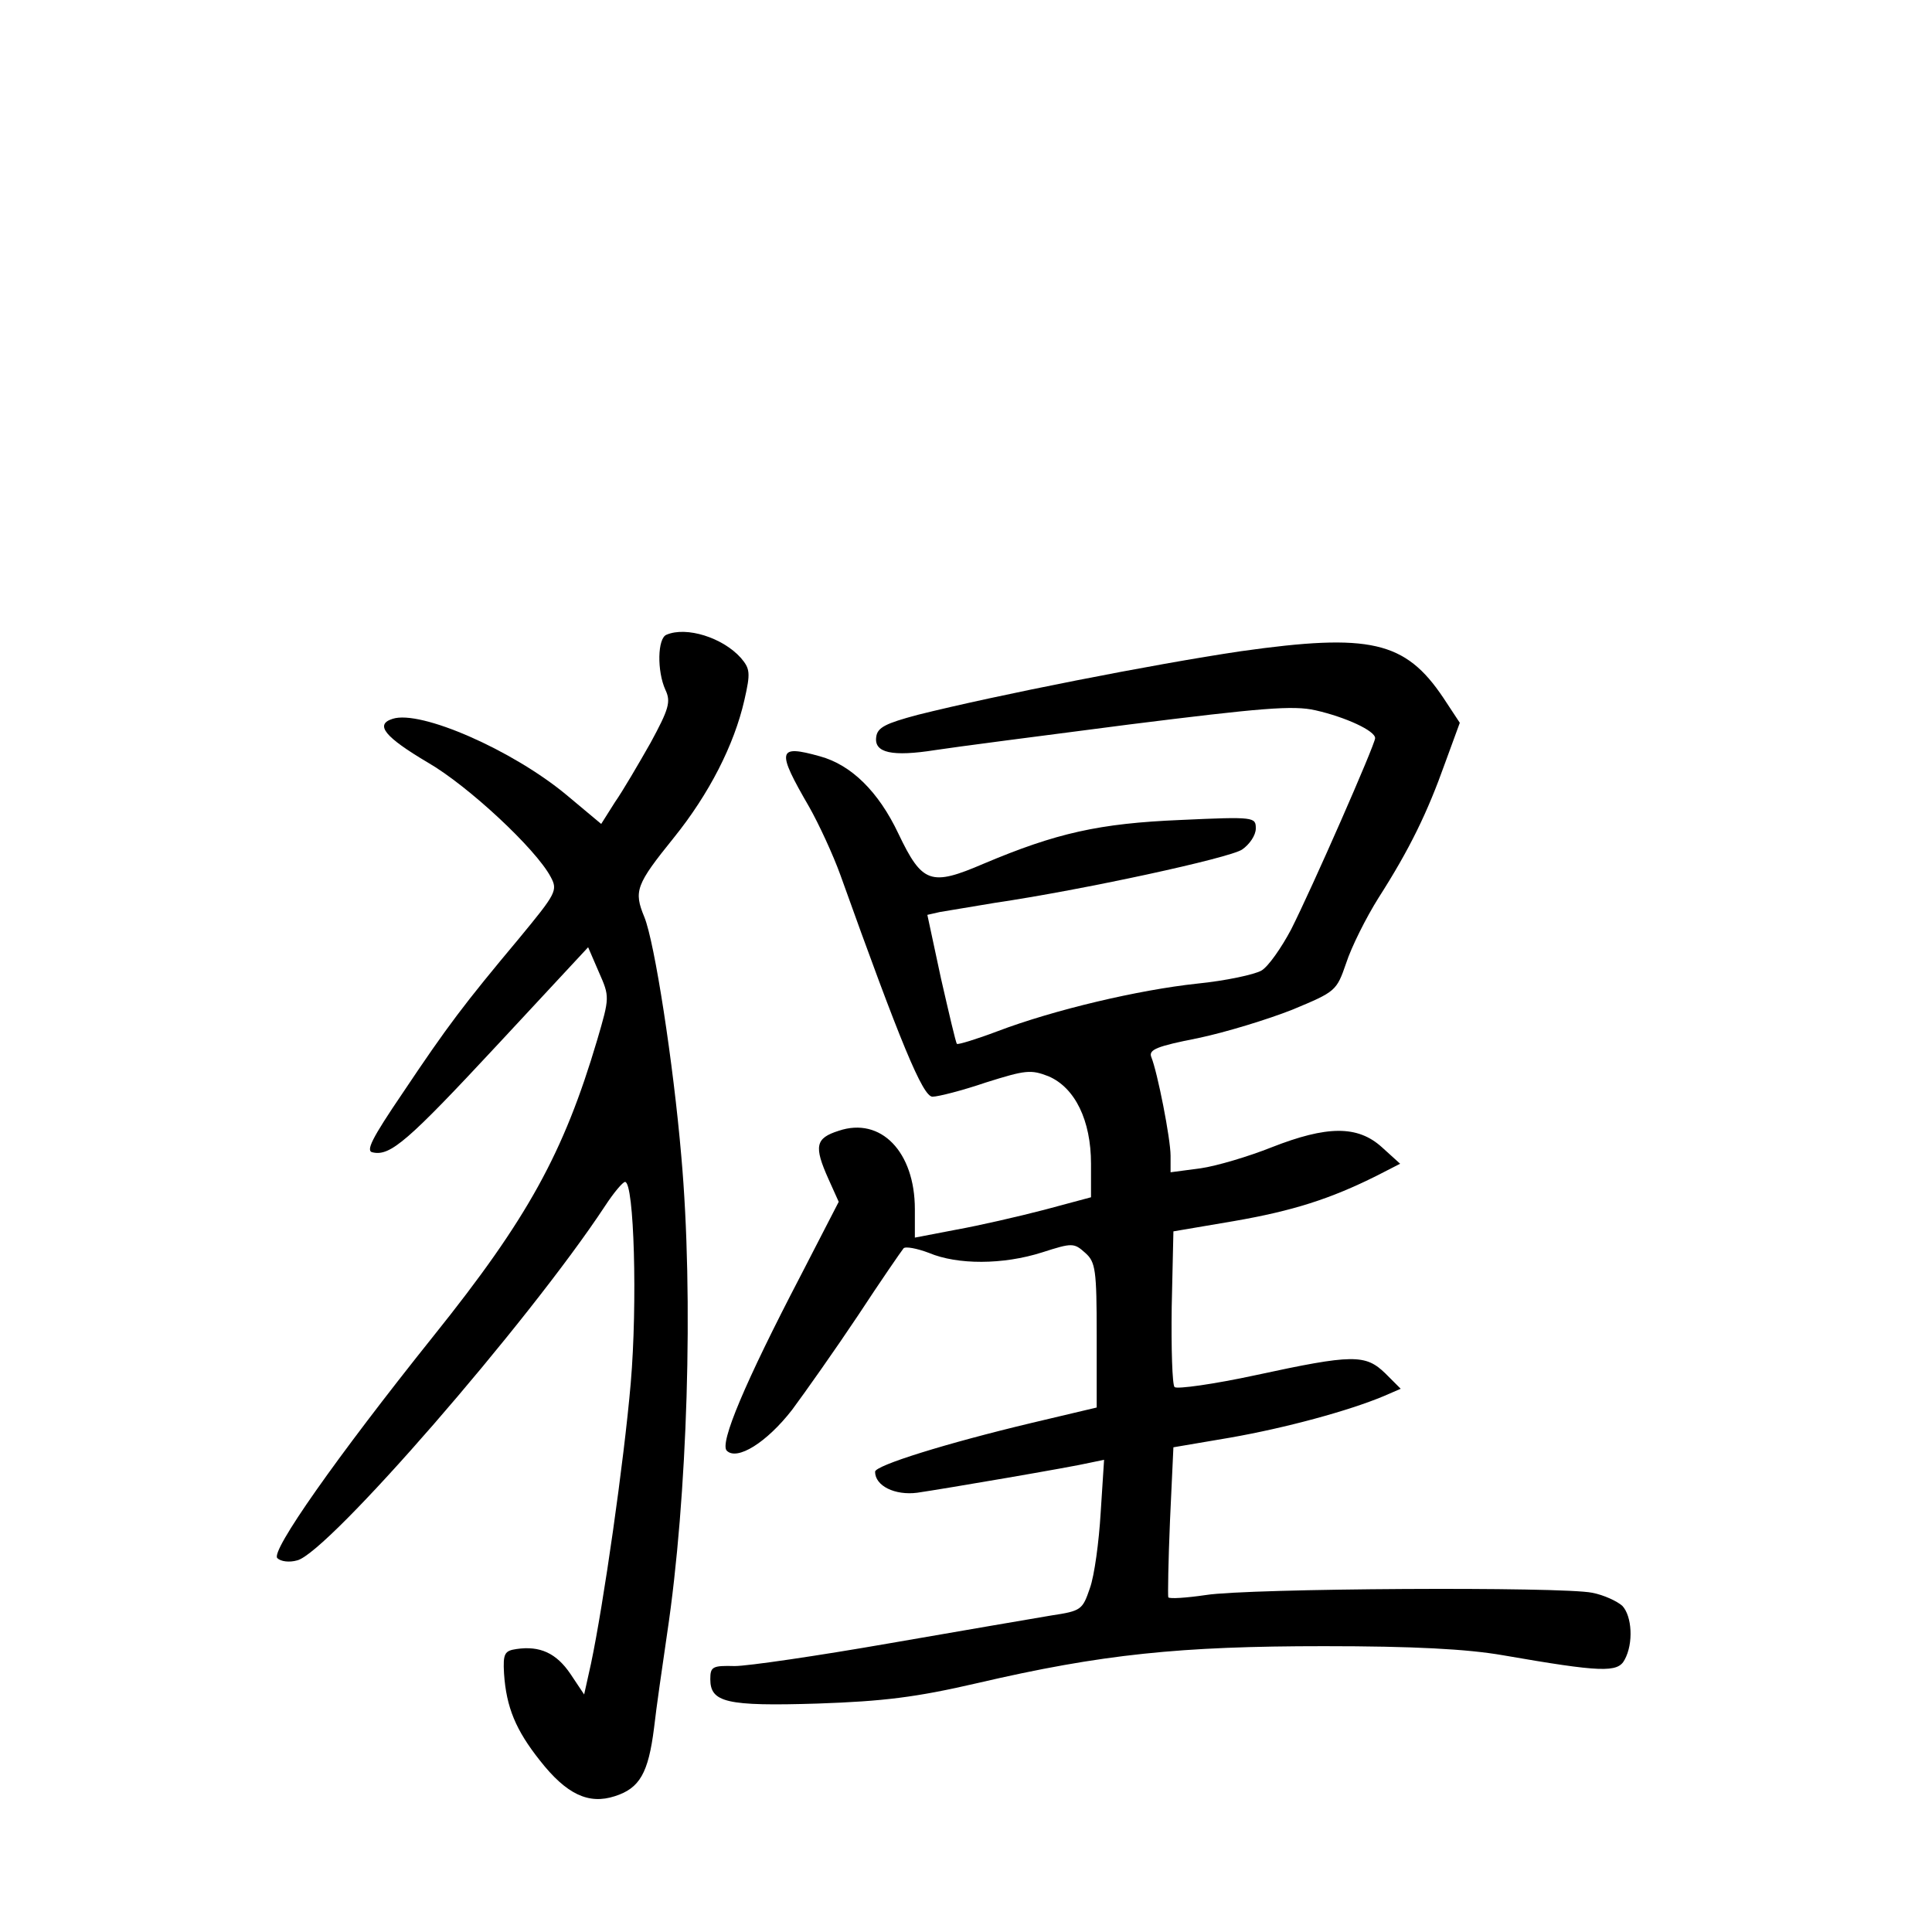 <?xml version="1.0" standalone="no"?>
<!DOCTYPE svg PUBLIC "-//W3C//DTD SVG 20010904//EN"
 "http://www.w3.org/TR/2001/REC-SVG-20010904/DTD/svg10.dtd">
<svg version="1.0" xmlns="http://www.w3.org/2000/svg"
 width="340pt" height="340pt" viewBox="0 0 340 340"
 preserveAspectRatio="xMidYMid meet">
<g transform="translate(0,340) scale(0.1,-0.1)"
fill="#000000" stroke="none">
<path d="M1173 2283 c-16 -6 -17 -64 -2 -97 10 -21 6 -34 -26 -93 -21 -37 -49
-85 -63 -105 l-24 -38 -61 51 c-95 79 -257 150 -306 134 -32 -10 -14 -32 62
-77 71 -41 190 -152 216 -201 13 -24 10 -29 -56 -109 -97 -116 -125 -153 -204
-271 -55 -81 -66 -103 -53 -105 31 -7 62 20 221 191 l158 170 19 -44 c19 -43
19 -44 -3 -119 -59 -199 -122 -314 -288 -521 -172 -215 -287 -379 -275 -391 6
-6 21 -8 35 -4 54 13 407 419 542 624 15 23 31 42 35 42 16 0 22 -214 10 -354
-12 -139 -48 -390 -70 -494 l-12 -54 -24 36 c-25 37 -54 50 -95 44 -21 -3 -24
-8 -22 -43 4 -60 21 -100 63 -153 47 -60 86 -78 132 -63 44 14 59 41 69 120 4
36 15 111 23 166 36 240 47 593 25 840 -14 164 -47 377 -65 421 -19 46 -15 57
52 140 62 77 106 163 124 242 11 48 10 55 -6 74 -32 36 -96 56 -131 41z"/>
<path d="M2184 2254 c-155 -23 -429 -77 -569 -112 -56 -15 -71 -22 -73 -39 -4
-28 28 -35 104 -23 32 5 186 25 341 45 232 29 289 34 328 25 53 -12 105 -36
105 -49 0 -11 -111 -264 -148 -337 -17 -32 -40 -65 -52 -72 -12 -7 -63 -18
-113 -23 -103 -11 -252 -46 -352 -84 -37 -14 -70 -24 -71 -22 -2 2 -14 54 -28
115 l-24 112 22 5 c11 2 55 9 96 16 156 23 414 79 436 94 13 9 24 25 24 37 0
20 -2 21 -132 15 -144 -6 -219 -23 -347 -77 -93 -40 -108 -35 -150 53 -35 74
-83 121 -138 136 -75 21 -77 11 -19 -89 17 -30 42 -84 55 -120 106 -296 145
-390 162 -390 10 0 53 11 94 25 70 22 79 23 110 11 47 -20 75 -78 75 -154 l0
-59 -82 -22 c-46 -12 -116 -28 -155 -35 l-73 -14 0 50 c0 101 -60 163 -134
138 -41 -13 -44 -27 -18 -85 l18 -40 -67 -130 c-98 -188 -143 -295 -130 -308
18 -18 70 14 115 72 23 31 76 106 116 166 40 61 76 113 80 118 3 4 24 0 45 -8
50 -21 130 -21 199 1 53 17 56 17 76 -1 18 -16 20 -30 20 -145 l0 -127 -114
-27 c-151 -36 -276 -75 -276 -86 0 -25 35 -42 74 -37 48 7 271 45 305 53 l24
5 -6 -93 c-3 -51 -11 -111 -19 -133 -13 -38 -15 -40 -68 -48 -30 -5 -158 -27
-285 -49 -126 -22 -249 -40 -272 -40 -39 1 -43 -1 -43 -23 0 -41 28 -48 189
-43 116 4 173 11 281 36 219 51 357 65 610 65 157 0 252 -5 315 -16 173 -30
202 -31 214 -8 16 29 13 77 -4 95 -9 8 -32 19 -53 23 -53 11 -605 8 -680 -4
-34 -5 -64 -7 -66 -4 -1 3 0 64 3 135 l6 129 100 17 c97 17 208 47 270 73 l30
13 -27 27 c-35 34 -57 34 -228 -3 -74 -16 -139 -25 -143 -21 -4 4 -6 68 -5
141 l3 133 106 18 c104 18 170 39 252 80 l41 21 -32 29 c-43 39 -97 38 -194 0
-40 -16 -97 -33 -125 -37 l-53 -7 0 29 c0 30 -23 147 -34 174 -5 13 11 19 82
33 48 10 123 33 166 50 77 32 78 33 95 82 9 28 35 80 57 115 55 86 86 150 117
237 l26 71 -29 44 c-67 100 -129 114 -356 82z"/>
</g>
</svg>
